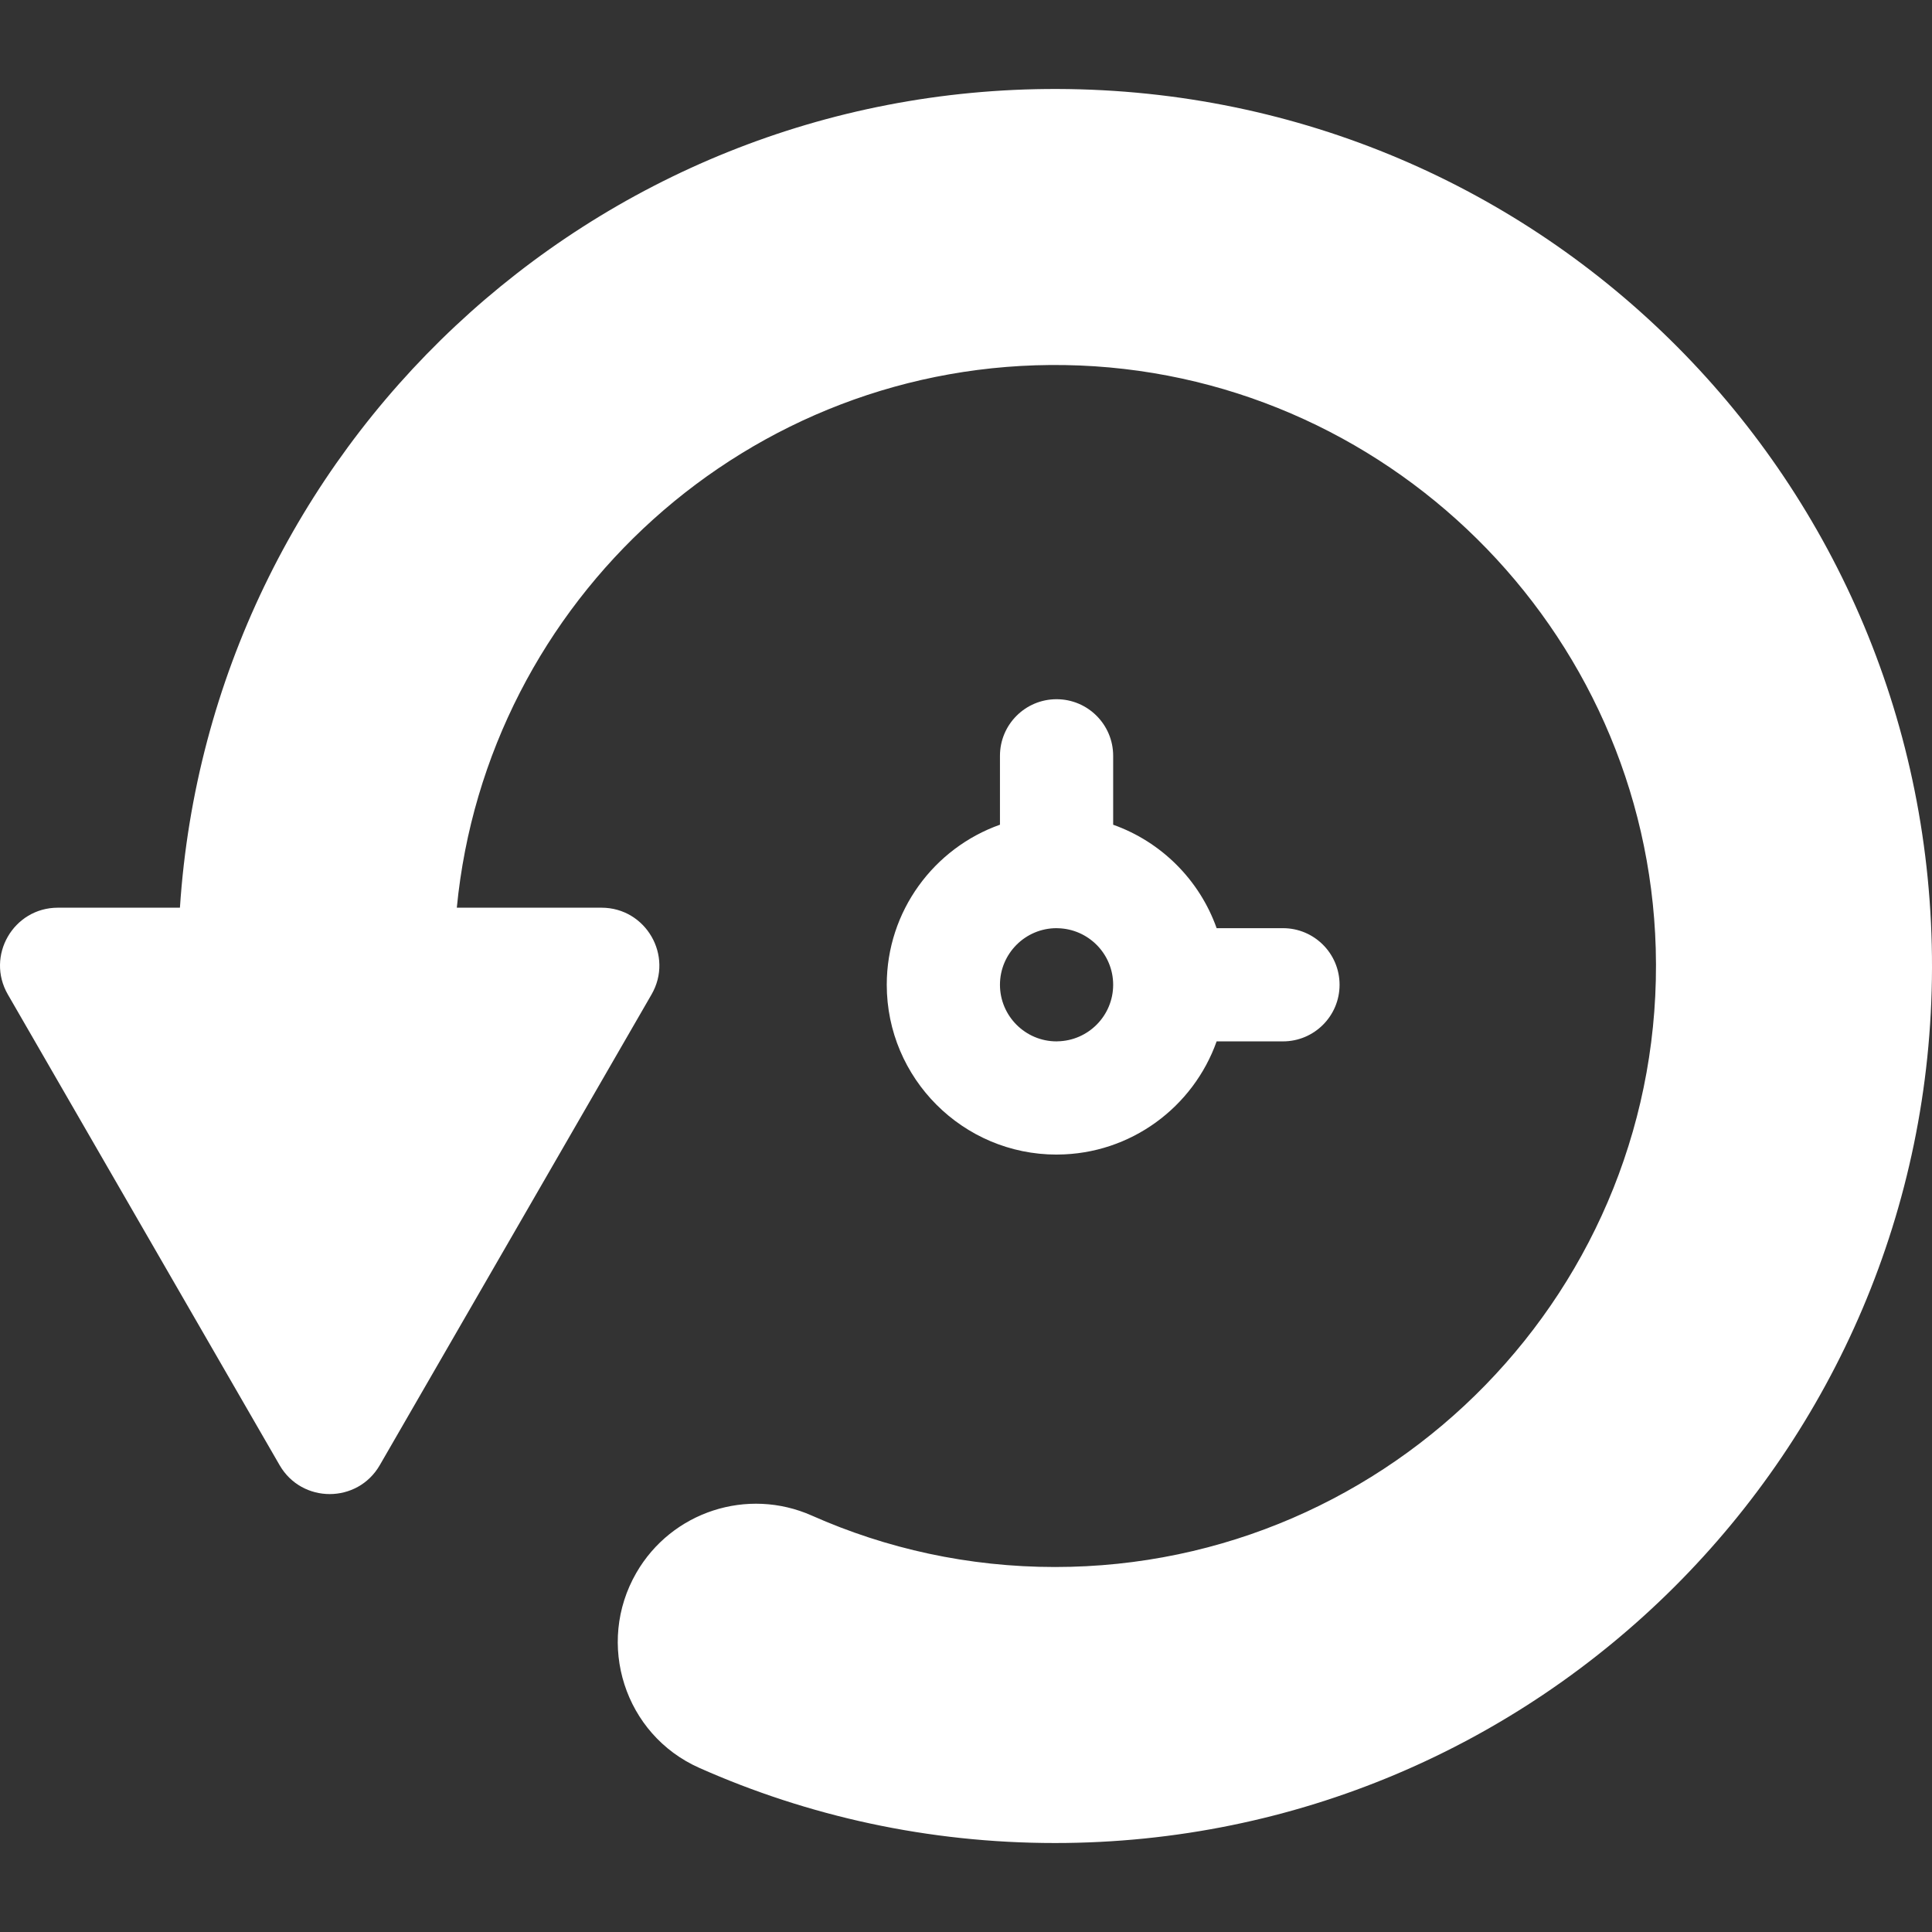 <svg width="512" height="512" viewBox="0 0 512 512" fill="none" xmlns="http://www.w3.org/2000/svg">
<rect x="0" y="0" width="512" height="512" fill="#333333" stroke="none"/>
<g clip-path="url(#clip0)">
<path d="M280.273 23.581C156.79 23.221 55.653 119.165 47.683 240.548H15.351C3.552 240.548 -3.823 253.321 2.077 263.54L38.087 325.911L74.097 388.281C79.997 398.5 94.746 398.5 100.646 388.281L136.656 325.911L172.666 263.54C178.566 253.321 171.191 240.548 159.392 240.548H121.061C128.94 159.092 198.426 95.385 282.22 96.748C367.02 98.127 436.369 166.588 438.789 251.365C441.356 341.296 368.945 415.274 279.582 415.274C256.665 415.274 234.865 410.406 215.157 401.652C198.06 394.058 177.991 400.608 168.637 416.81C157.802 435.577 165.504 459.699 185.307 468.5C214.12 481.304 246.019 488.42 279.582 488.42C407.78 488.42 511.736 384.628 512.001 256.492C512.266 127.783 408.982 23.957 280.273 23.581V23.581Z" fill="white"/>
<path d="M340 245.975H322.42C317.893 233.213 307.763 223.09 295 218.563V200.3C295 192.016 288.284 185.3 280 185.3C271.716 185.3 265 192.016 265 200.3V218.555C247.541 224.747 235 241.42 235 260.975C235 285.788 255.186 305.975 280 305.975C280.092 305.975 280.182 305.962 280.273 305.959V305.968C299.709 305.851 316.256 293.35 322.42 275.975H340C348.284 275.975 355 269.259 355 260.975C355 252.69 348.284 245.975 340 245.975V245.975ZM280.273 275.961C280.181 275.963 280.092 275.975 280 275.975C271.728 275.975 265 269.246 265 260.975C265 252.703 271.728 245.975 280 245.975C280.092 245.975 280.182 245.987 280.273 245.989C288.418 246.137 295 252.796 295 260.975C295 269.154 288.418 275.813 280.273 275.961Z" fill="white"/>
</g>
<defs>
<clipPath id="clip0">
<rect width="512" height="512" fill="white"/>
</clipPath>
</defs>
</svg>
